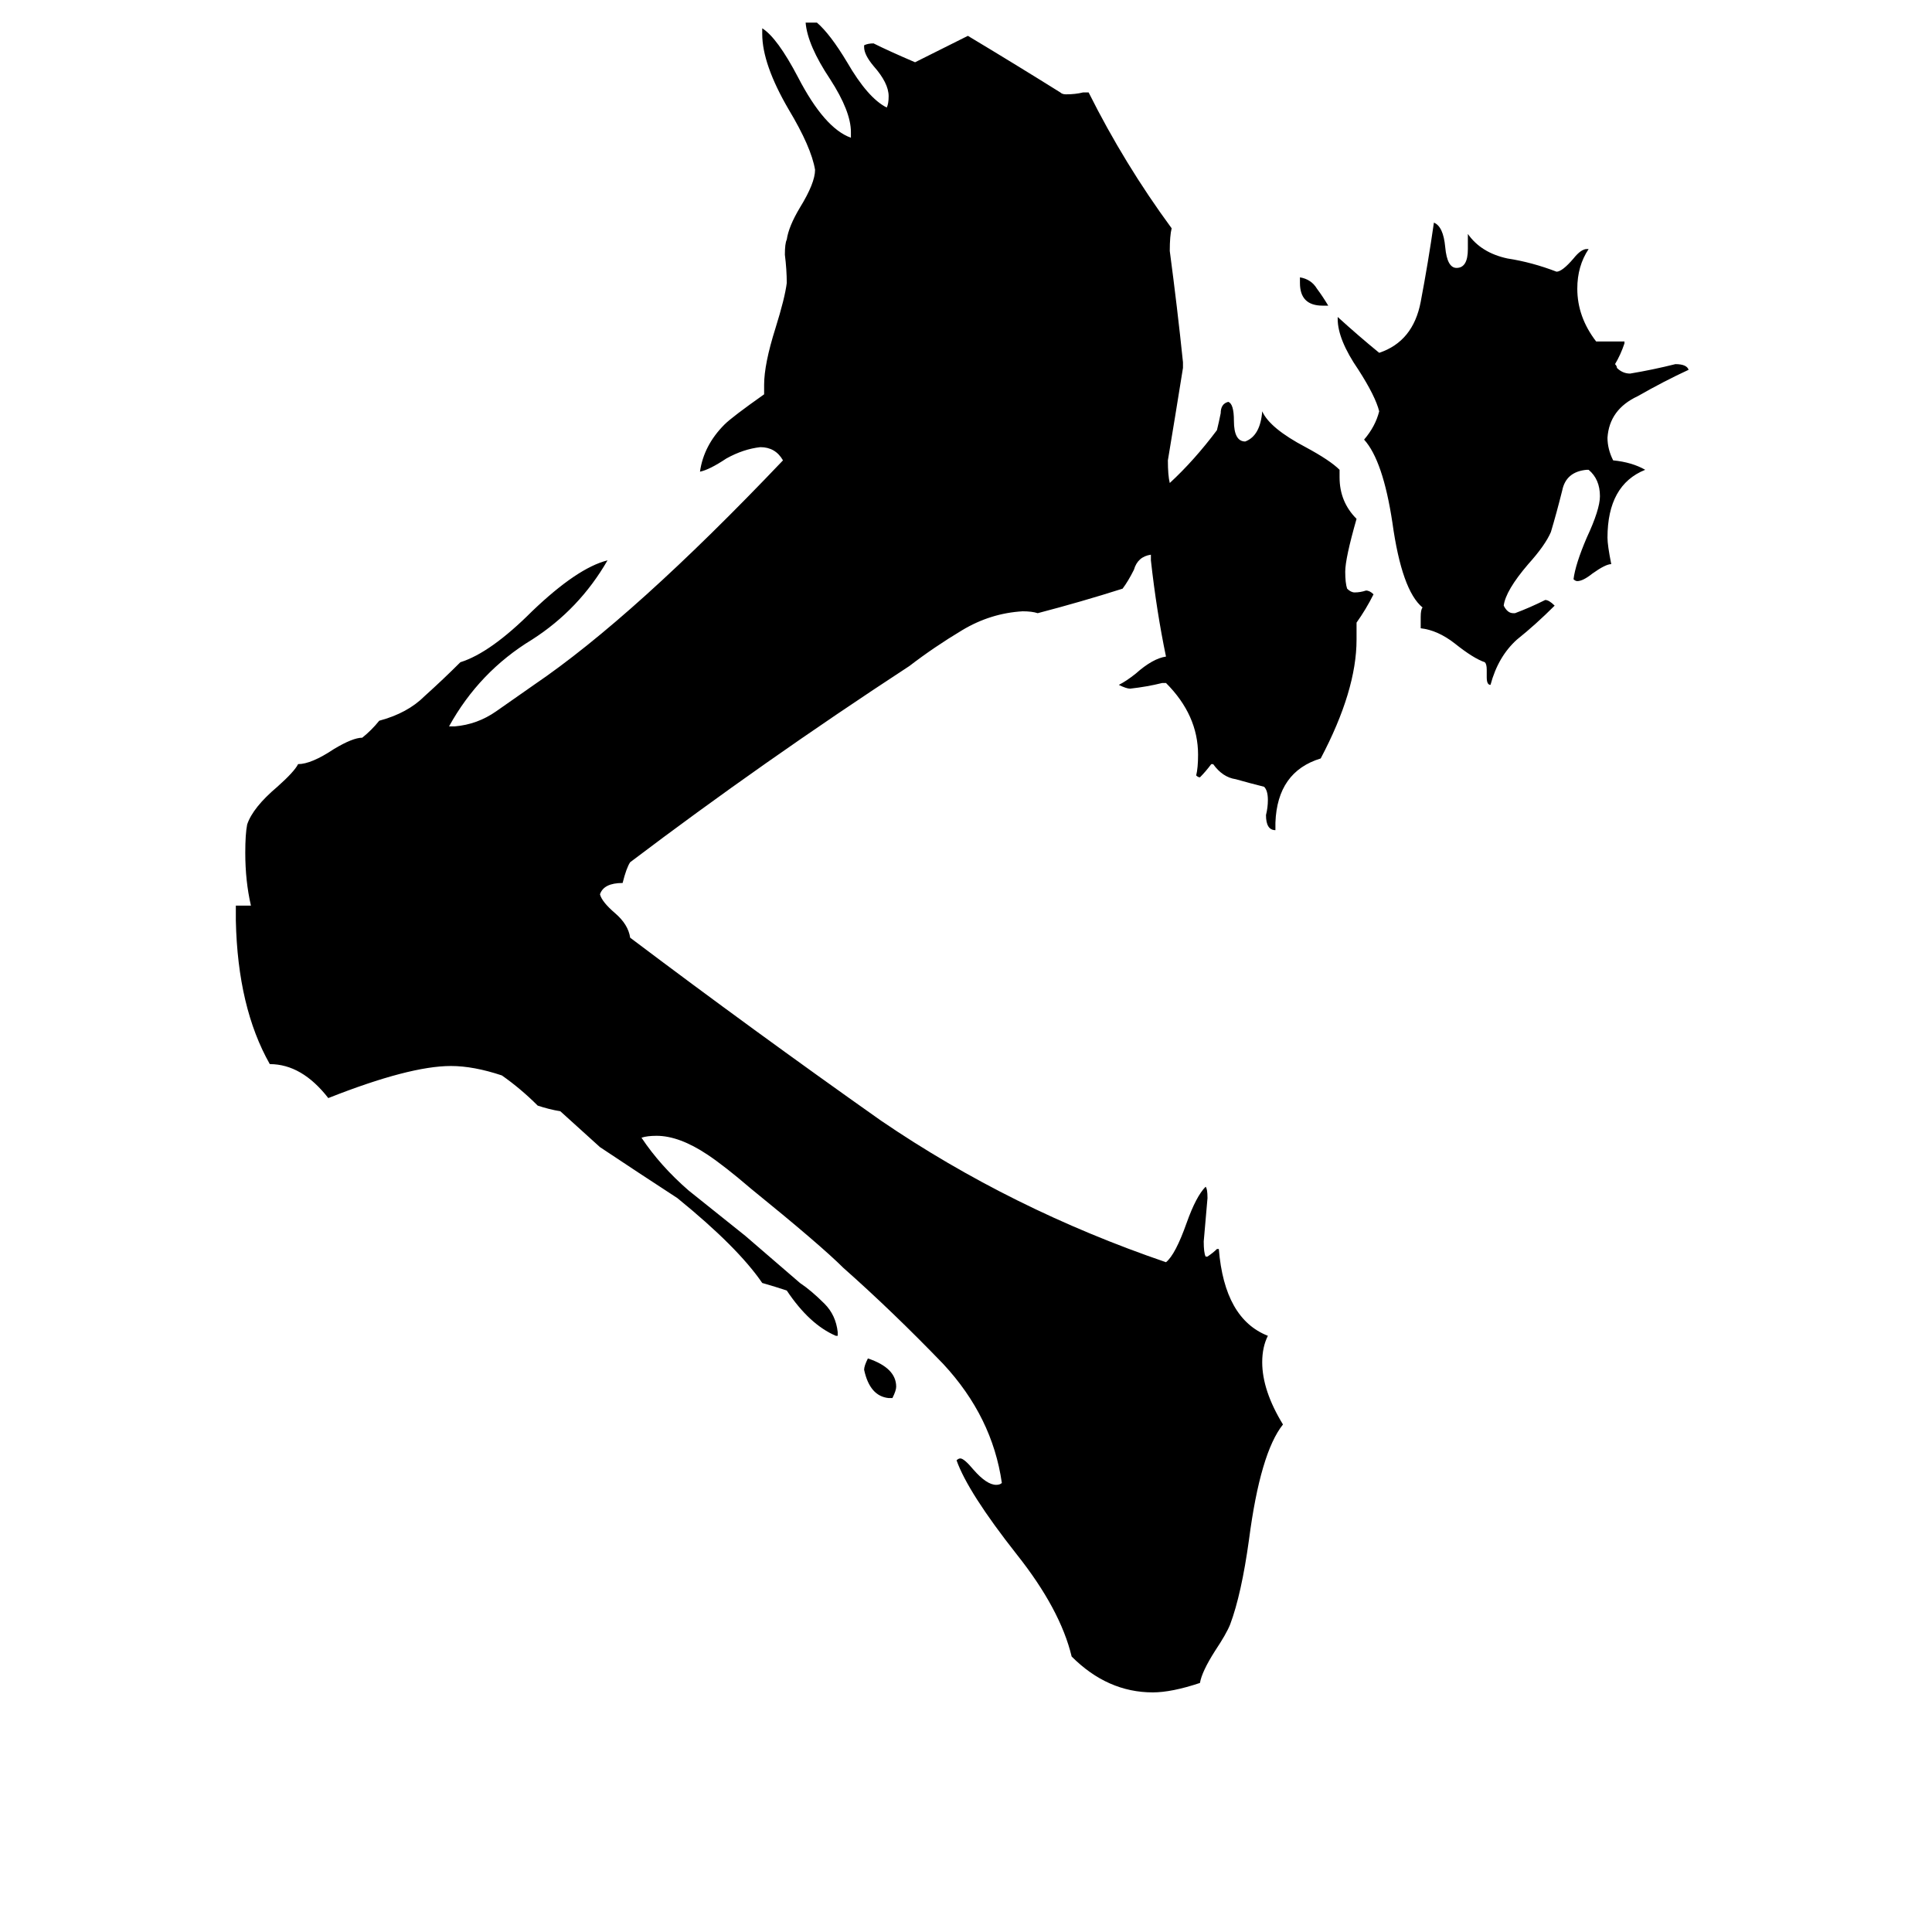 <svg xmlns="http://www.w3.org/2000/svg" viewBox="0 -800 1024 1024">
	<path fill="#000000" d="M788 -441V-445Q788 -448 787 -449Q781 -451 771 -459Q762 -466 753 -467V-473Q753 -477 754 -478Q743 -487 738 -523Q733 -556 723 -567Q729 -574 731 -582Q729 -590 720 -604Q709 -620 709 -631V-632Q720 -622 731 -613Q749 -619 753 -640Q757 -661 760 -682Q765 -680 766 -669Q767 -658 772 -658Q778 -658 778 -668V-676Q785 -666 799 -663Q812 -661 825 -656Q828 -656 834 -663Q838 -668 841 -668H842Q836 -659 836 -647Q836 -632 846 -619H861V-618Q859 -612 856 -607Q857 -606 857 -605Q860 -602 864 -602Q876 -604 888 -607Q894 -607 895 -604Q882 -598 868 -590Q853 -583 852 -568Q852 -562 855 -556Q865 -555 872 -551Q852 -543 852 -515Q852 -511 854 -501Q851 -501 844 -496Q839 -492 836 -492Q835 -492 834 -493Q835 -501 841 -515Q848 -530 848 -537Q848 -546 842 -551H841Q830 -550 828 -540Q825 -528 822 -518Q819 -511 810 -501Q798 -487 797 -479Q799 -475 802 -475H803Q811 -478 819 -482Q821 -482 824 -479Q814 -469 804 -461Q794 -452 790 -437Q788 -437 788 -441ZM704 -638H701Q689 -638 689 -650V-653Q695 -652 698 -647Q701 -643 704 -638ZM645 -138H646Q649 -101 672 -92Q669 -86 669 -78Q669 -63 680 -45Q668 -30 662 16Q658 45 652 61Q650 66 644 75Q637 86 636 92Q621 97 611 97Q587 97 568 78Q562 53 539 24Q513 -9 507 -26Q508 -27 509 -27Q511 -27 516 -21Q523 -13 528 -13Q530 -13 531 -14Q526 -49 500 -77Q473 -105 447 -128Q435 -140 398 -170Q384 -182 375 -188Q360 -198 348 -198Q343 -198 340 -197Q350 -182 365 -169Q380 -157 395 -145L424 -120Q430 -116 437 -109Q443 -103 444 -94V-92H443Q429 -98 417 -116Q411 -118 404 -120Q391 -139 359 -165Q339 -178 318 -192Q308 -201 297 -211Q291 -212 285 -214Q276 -223 266 -230Q251 -235 239 -235Q217 -235 174 -218Q160 -236 143 -236Q126 -266 125 -312V-320H133Q130 -333 130 -348Q130 -358 131 -363Q134 -372 147 -383Q156 -391 158 -395Q165 -395 177 -403Q187 -409 192 -409Q197 -413 201 -418Q216 -422 225 -431Q235 -440 244 -449Q260 -454 282 -476Q306 -499 322 -503Q307 -477 282 -461Q254 -444 238 -415H241Q253 -416 263 -423Q273 -430 283 -437Q336 -473 415 -556Q411 -563 403 -563Q394 -562 385 -557Q376 -551 371 -550Q373 -564 384 -575Q388 -579 405 -591V-596Q405 -607 411 -626Q416 -642 417 -650Q417 -657 416 -665Q416 -671 417 -673Q418 -680 424 -690Q432 -703 432 -710Q430 -722 418 -742Q404 -766 404 -782V-785Q412 -780 423 -759Q437 -732 451 -727V-730Q451 -741 440 -758Q428 -776 427 -788H433Q440 -782 449 -767Q460 -748 470 -743Q471 -745 471 -749Q471 -756 463 -765Q458 -771 458 -775V-776Q460 -777 463 -777Q471 -773 485 -767L513 -781Q538 -766 562 -751Q563 -750 565 -750Q570 -750 574 -751H577Q596 -713 621 -679Q620 -675 620 -667Q624 -637 627 -608V-605Q623 -580 619 -556Q619 -548 620 -544Q633 -556 645 -572Q646 -576 647 -581Q647 -586 651 -587Q654 -586 654 -577Q654 -566 660 -566Q668 -569 669 -582Q673 -573 692 -563Q705 -556 710 -551V-547Q710 -534 719 -525Q713 -504 713 -497Q713 -491 714 -488Q716 -486 718 -486Q721 -486 724 -487Q726 -487 728 -485Q724 -477 719 -470V-461Q719 -434 700 -398Q677 -391 676 -364V-360Q671 -360 671 -368Q672 -372 672 -376Q672 -381 670 -383Q662 -385 655 -387Q648 -388 643 -395H642Q639 -391 636 -388Q635 -388 634 -389Q635 -393 635 -400Q635 -421 618 -438H616Q608 -436 599 -435Q597 -435 593 -437Q597 -439 602 -443Q611 -451 618 -452Q613 -476 610 -503V-506Q603 -505 601 -498Q598 -492 595 -488Q573 -481 550 -475Q547 -476 542 -476Q525 -475 510 -466Q495 -457 482 -447Q404 -396 334 -343Q332 -340 330 -332Q320 -332 318 -326Q319 -322 326 -316Q333 -310 334 -303Q399 -254 467 -206Q536 -159 618 -131Q623 -135 629 -152Q634 -166 639 -171Q640 -170 640 -165Q639 -153 638 -142Q638 -136 639 -134H640Q643 -136 645 -138ZM473 -59H471Q461 -60 458 -74Q458 -76 460 -80Q475 -75 475 -65Q475 -63 473 -59Z"/>
</svg>